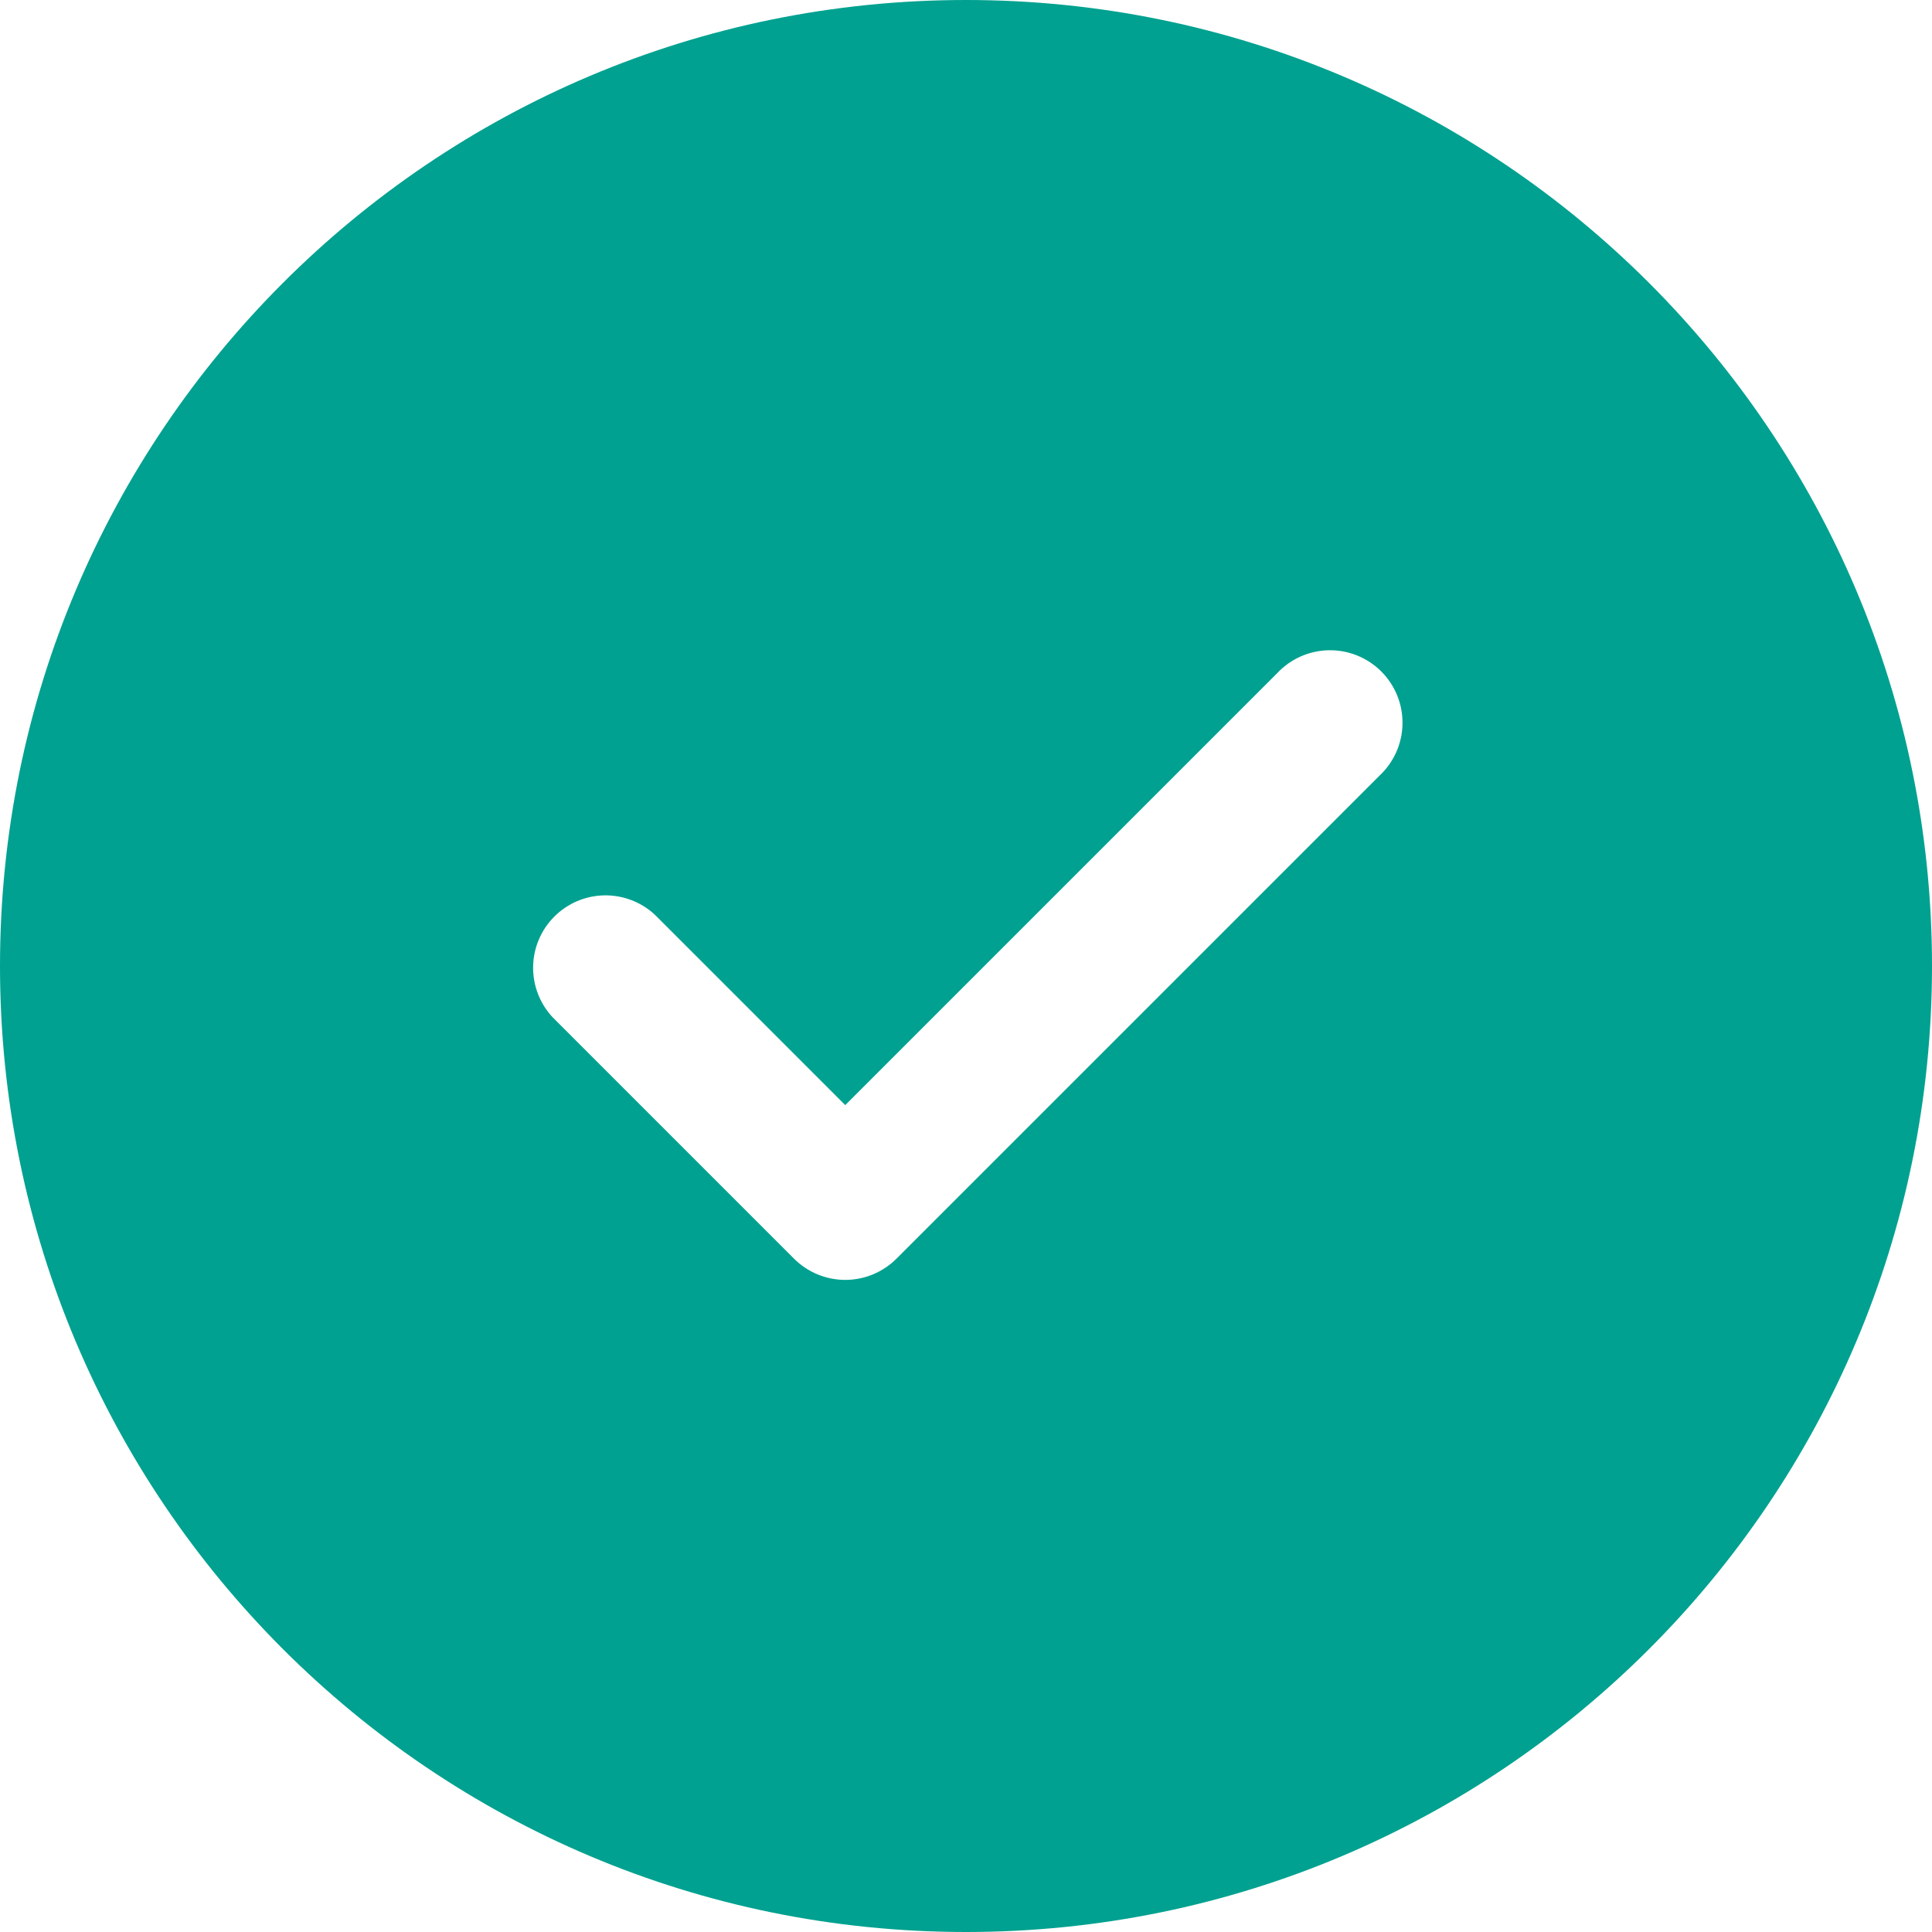 <svg width="100" height="100" viewBox="0 0 100 100" fill="none"
    xmlns="http://www.w3.org/2000/svg">
    <path d="M50 0C77.615 0 100 22.385 100 50C100 77.615 77.615 100 50 100C22.385 100 0 77.615 0 50C0 22.385 22.385 0 50 0ZM66.1 34.85L43.75 57.2L33.9 47.35C33.189 46.688 32.249 46.327 31.277 46.344C30.306 46.361 29.379 46.755 28.692 47.442C28.005 48.129 27.611 49.056 27.594 50.027C27.577 50.999 27.938 51.939 28.6 52.65L41.1 65.15C41.803 65.852 42.756 66.247 43.75 66.247C44.744 66.247 45.697 65.852 46.4 65.15L71.4 40.15C71.768 39.807 72.064 39.393 72.269 38.933C72.474 38.473 72.584 37.976 72.593 37.473C72.602 36.969 72.509 36.469 72.321 36.002C72.132 35.535 71.851 35.111 71.495 34.755C71.139 34.399 70.715 34.118 70.248 33.929C69.781 33.741 69.281 33.648 68.777 33.657C68.274 33.666 67.777 33.776 67.317 33.981C66.857 34.186 66.443 34.482 66.1 34.85Z" fill="#00A190"/>
</svg>
